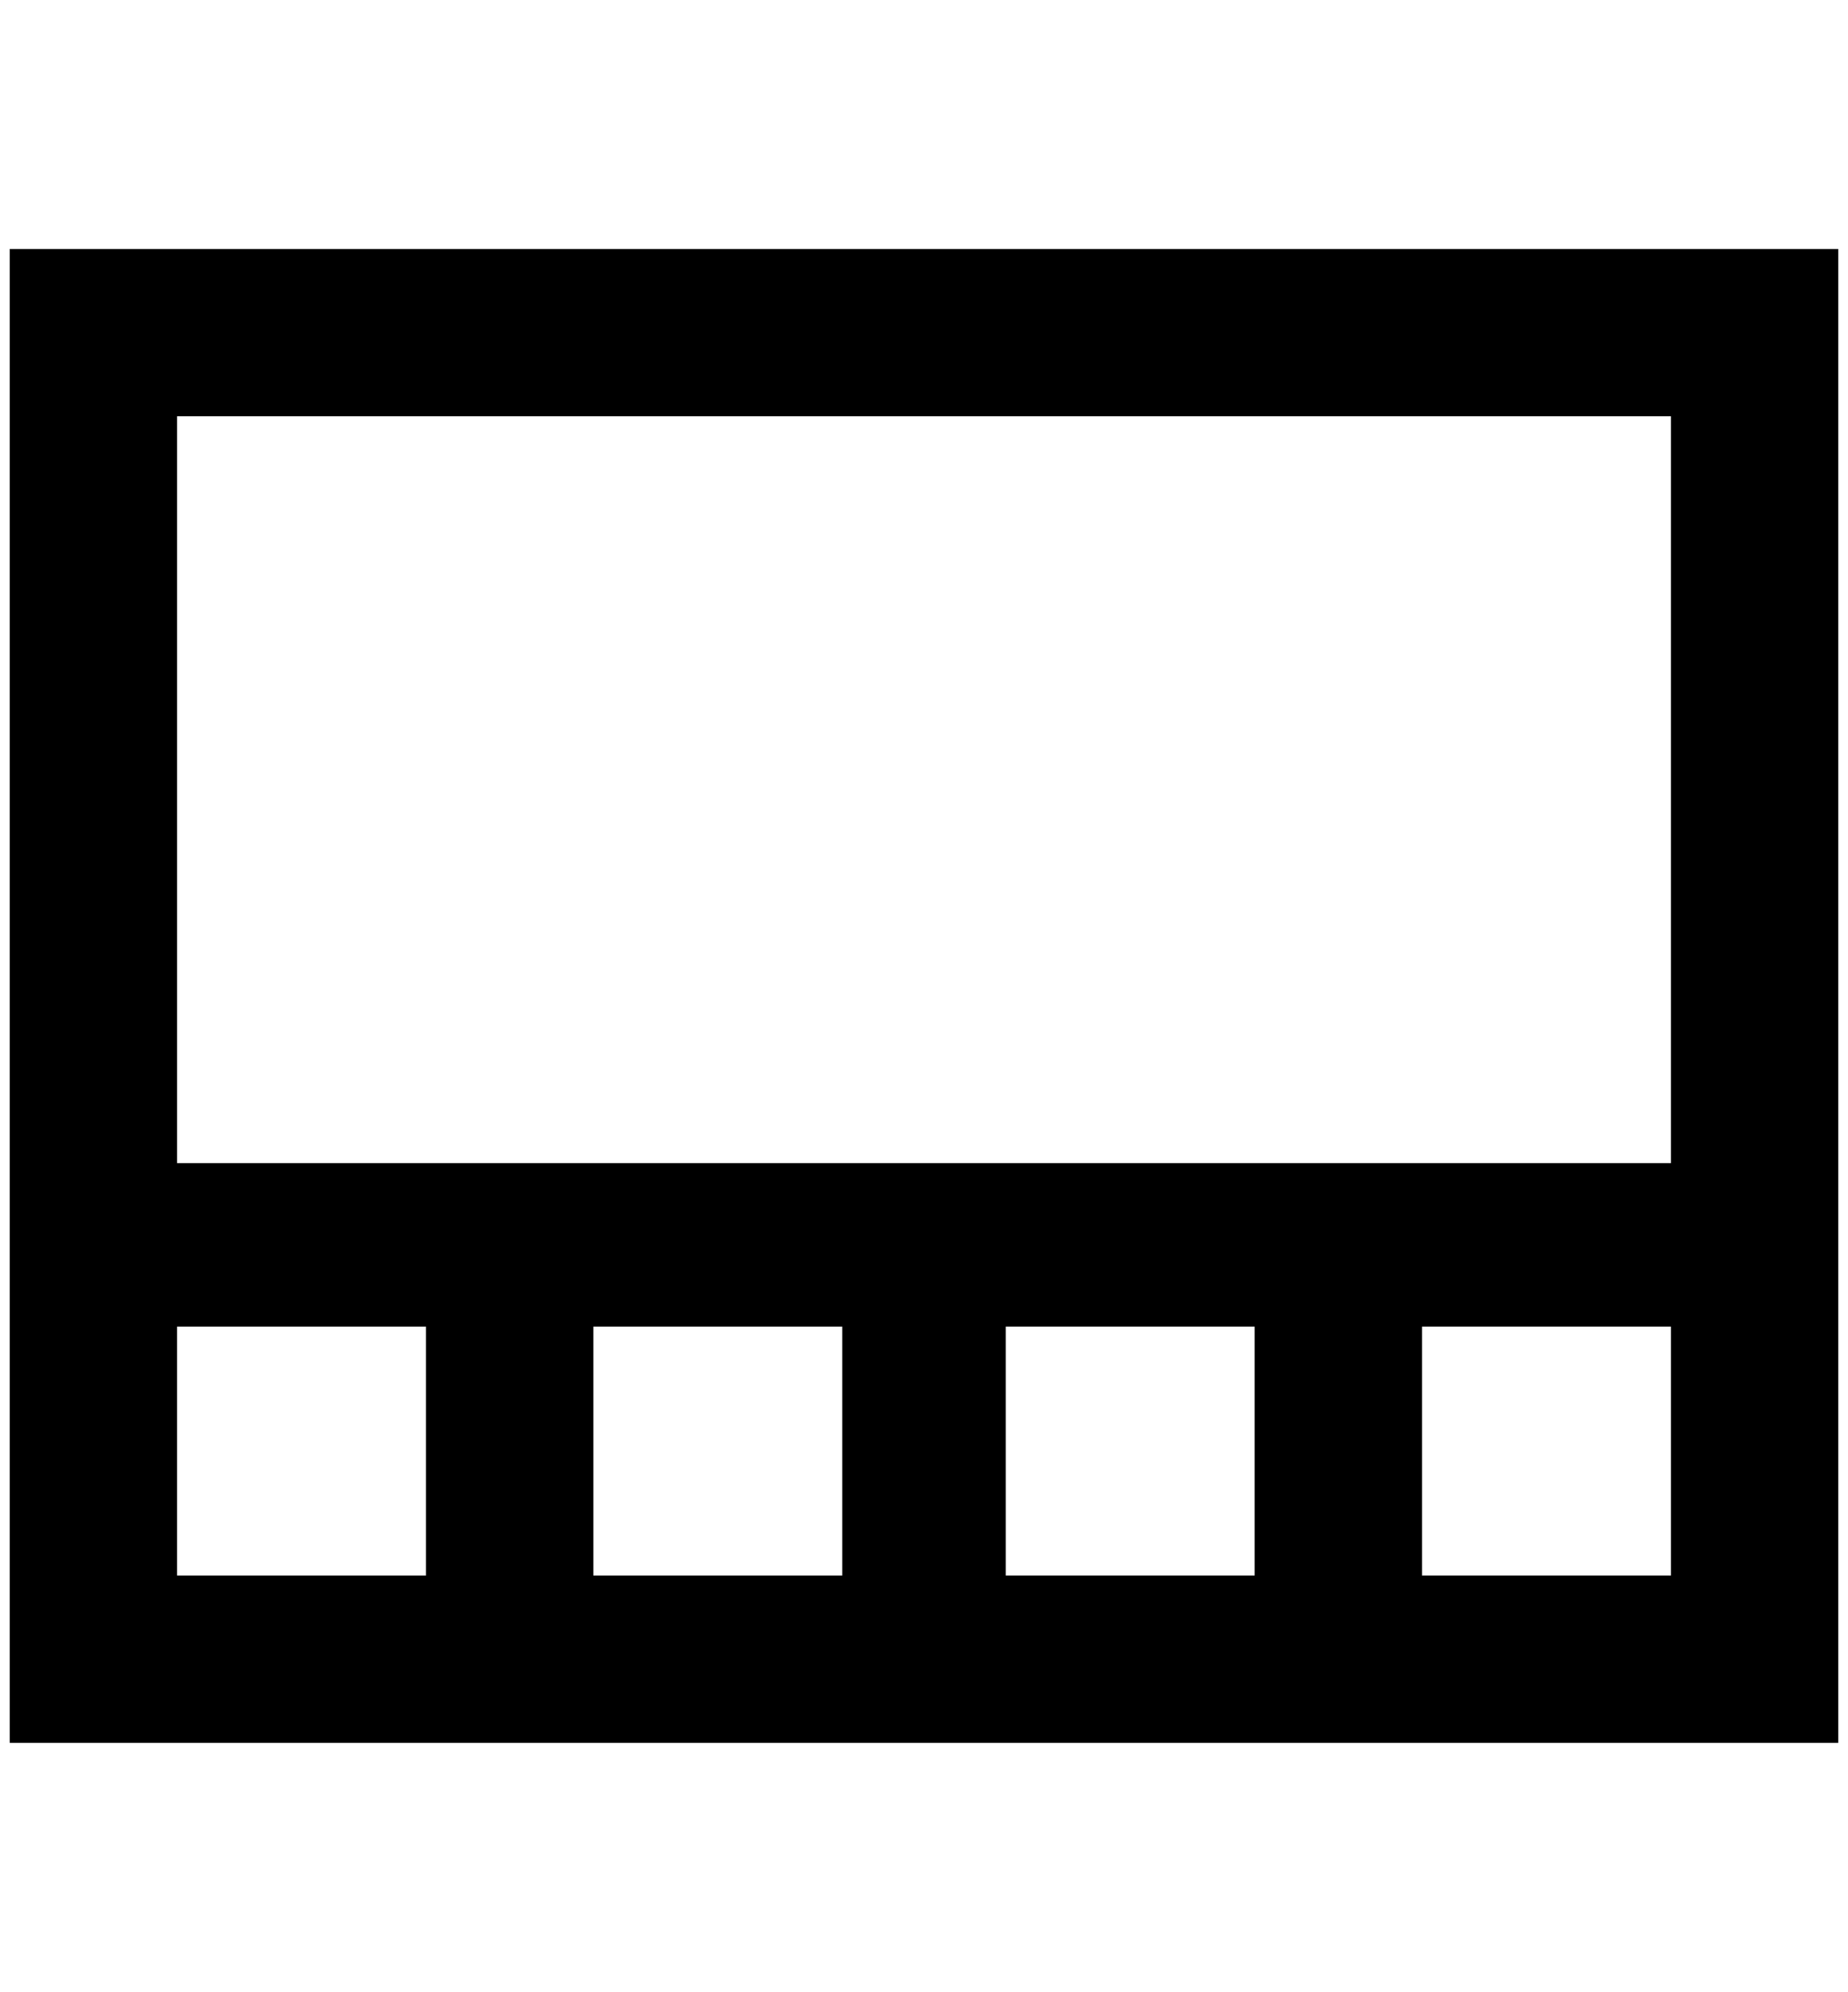 <?xml version="1.0" standalone="no"?>
<!DOCTYPE svg PUBLIC "-//W3C//DTD SVG 1.1//EN" "http://www.w3.org/Graphics/SVG/1.1/DTD/svg11.dtd" >
<svg xmlns="http://www.w3.org/2000/svg" xmlns:xlink="http://www.w3.org/1999/xlink" version="1.1" viewBox="-10 0 1900 2048">
   <path fill="currentColor"
d="M0 256v1536h1880v-1536h-1880zM1708 428v768h-1536v-768h1536zM856 1364v256h-256v-256h256zM172 1364h256v256h-256v-256zM1024 1620v-256h256v256h-256zM1452 1620v-256h256v256h-256z" />
</svg>
